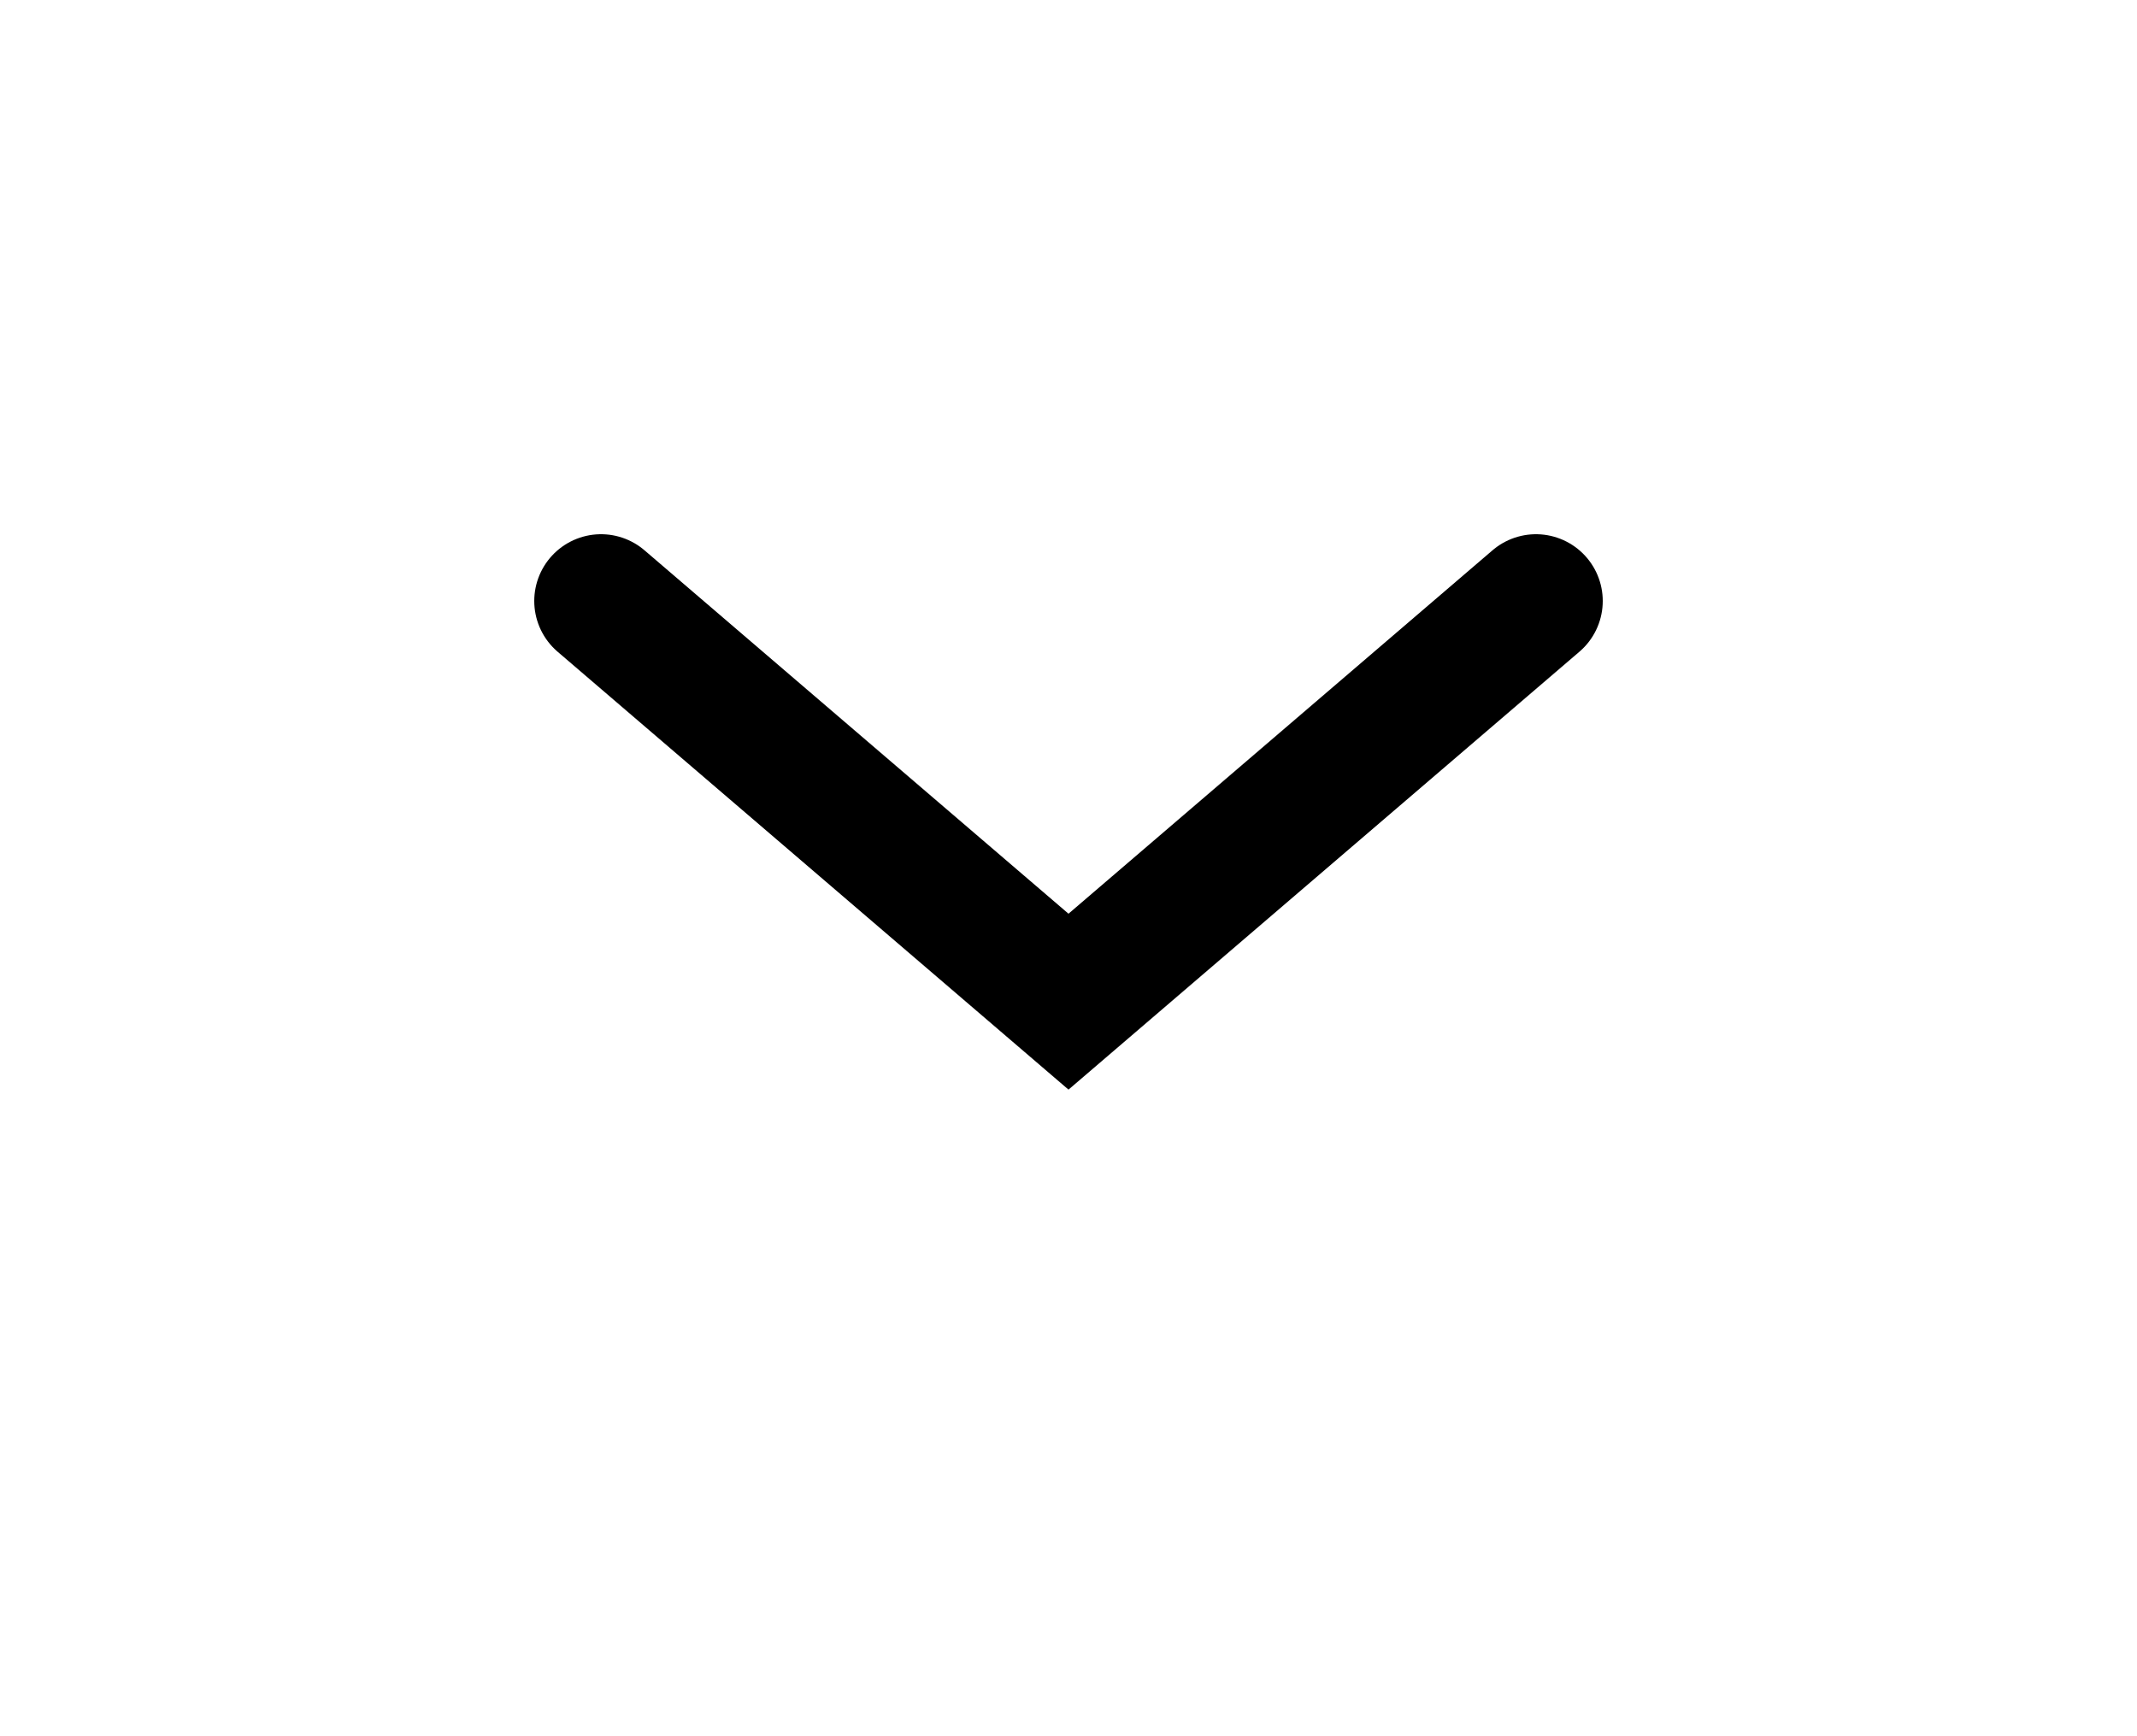 <svg width="16" height="13" viewBox="0 0 16 13" fill="none" xmlns="http://www.w3.org/2000/svg">
<g filter="url(#filter0_d_637_411)">
<path d="M4.5 0.5L8 3.5L11.5 0.5" stroke="black" stroke-linecap="round"/>
</g>
<defs>
<filter id="filter0_d_637_411" x="0" y="0" width="16" height="12.159" filterUnits="userSpaceOnUse" color-interpolation-filters="sRGB">
<feFlood flood-opacity="0" result="BackgroundImageFix"/>
<feColorMatrix in="SourceAlpha" type="matrix" values="0 0 0 0 0 0 0 0 0 0 0 0 0 0 0 0 0 0 127 0" result="hardAlpha"/>
<feOffset dy="4"/>
<feGaussianBlur stdDeviation="2"/>
<feComposite in2="hardAlpha" operator="out"/>
<feColorMatrix type="matrix" values="0 0 0 0 0 0 0 0 0 0 0 0 0 0 0 0 0 0 0.25 0"/>
<feBlend mode="normal" in2="BackgroundImageFix" result="effect1_dropShadow_637_411"/>
<feBlend mode="normal" in="SourceGraphic" in2="effect1_dropShadow_637_411" result="shape"/>
</filter>
</defs>
</svg>
